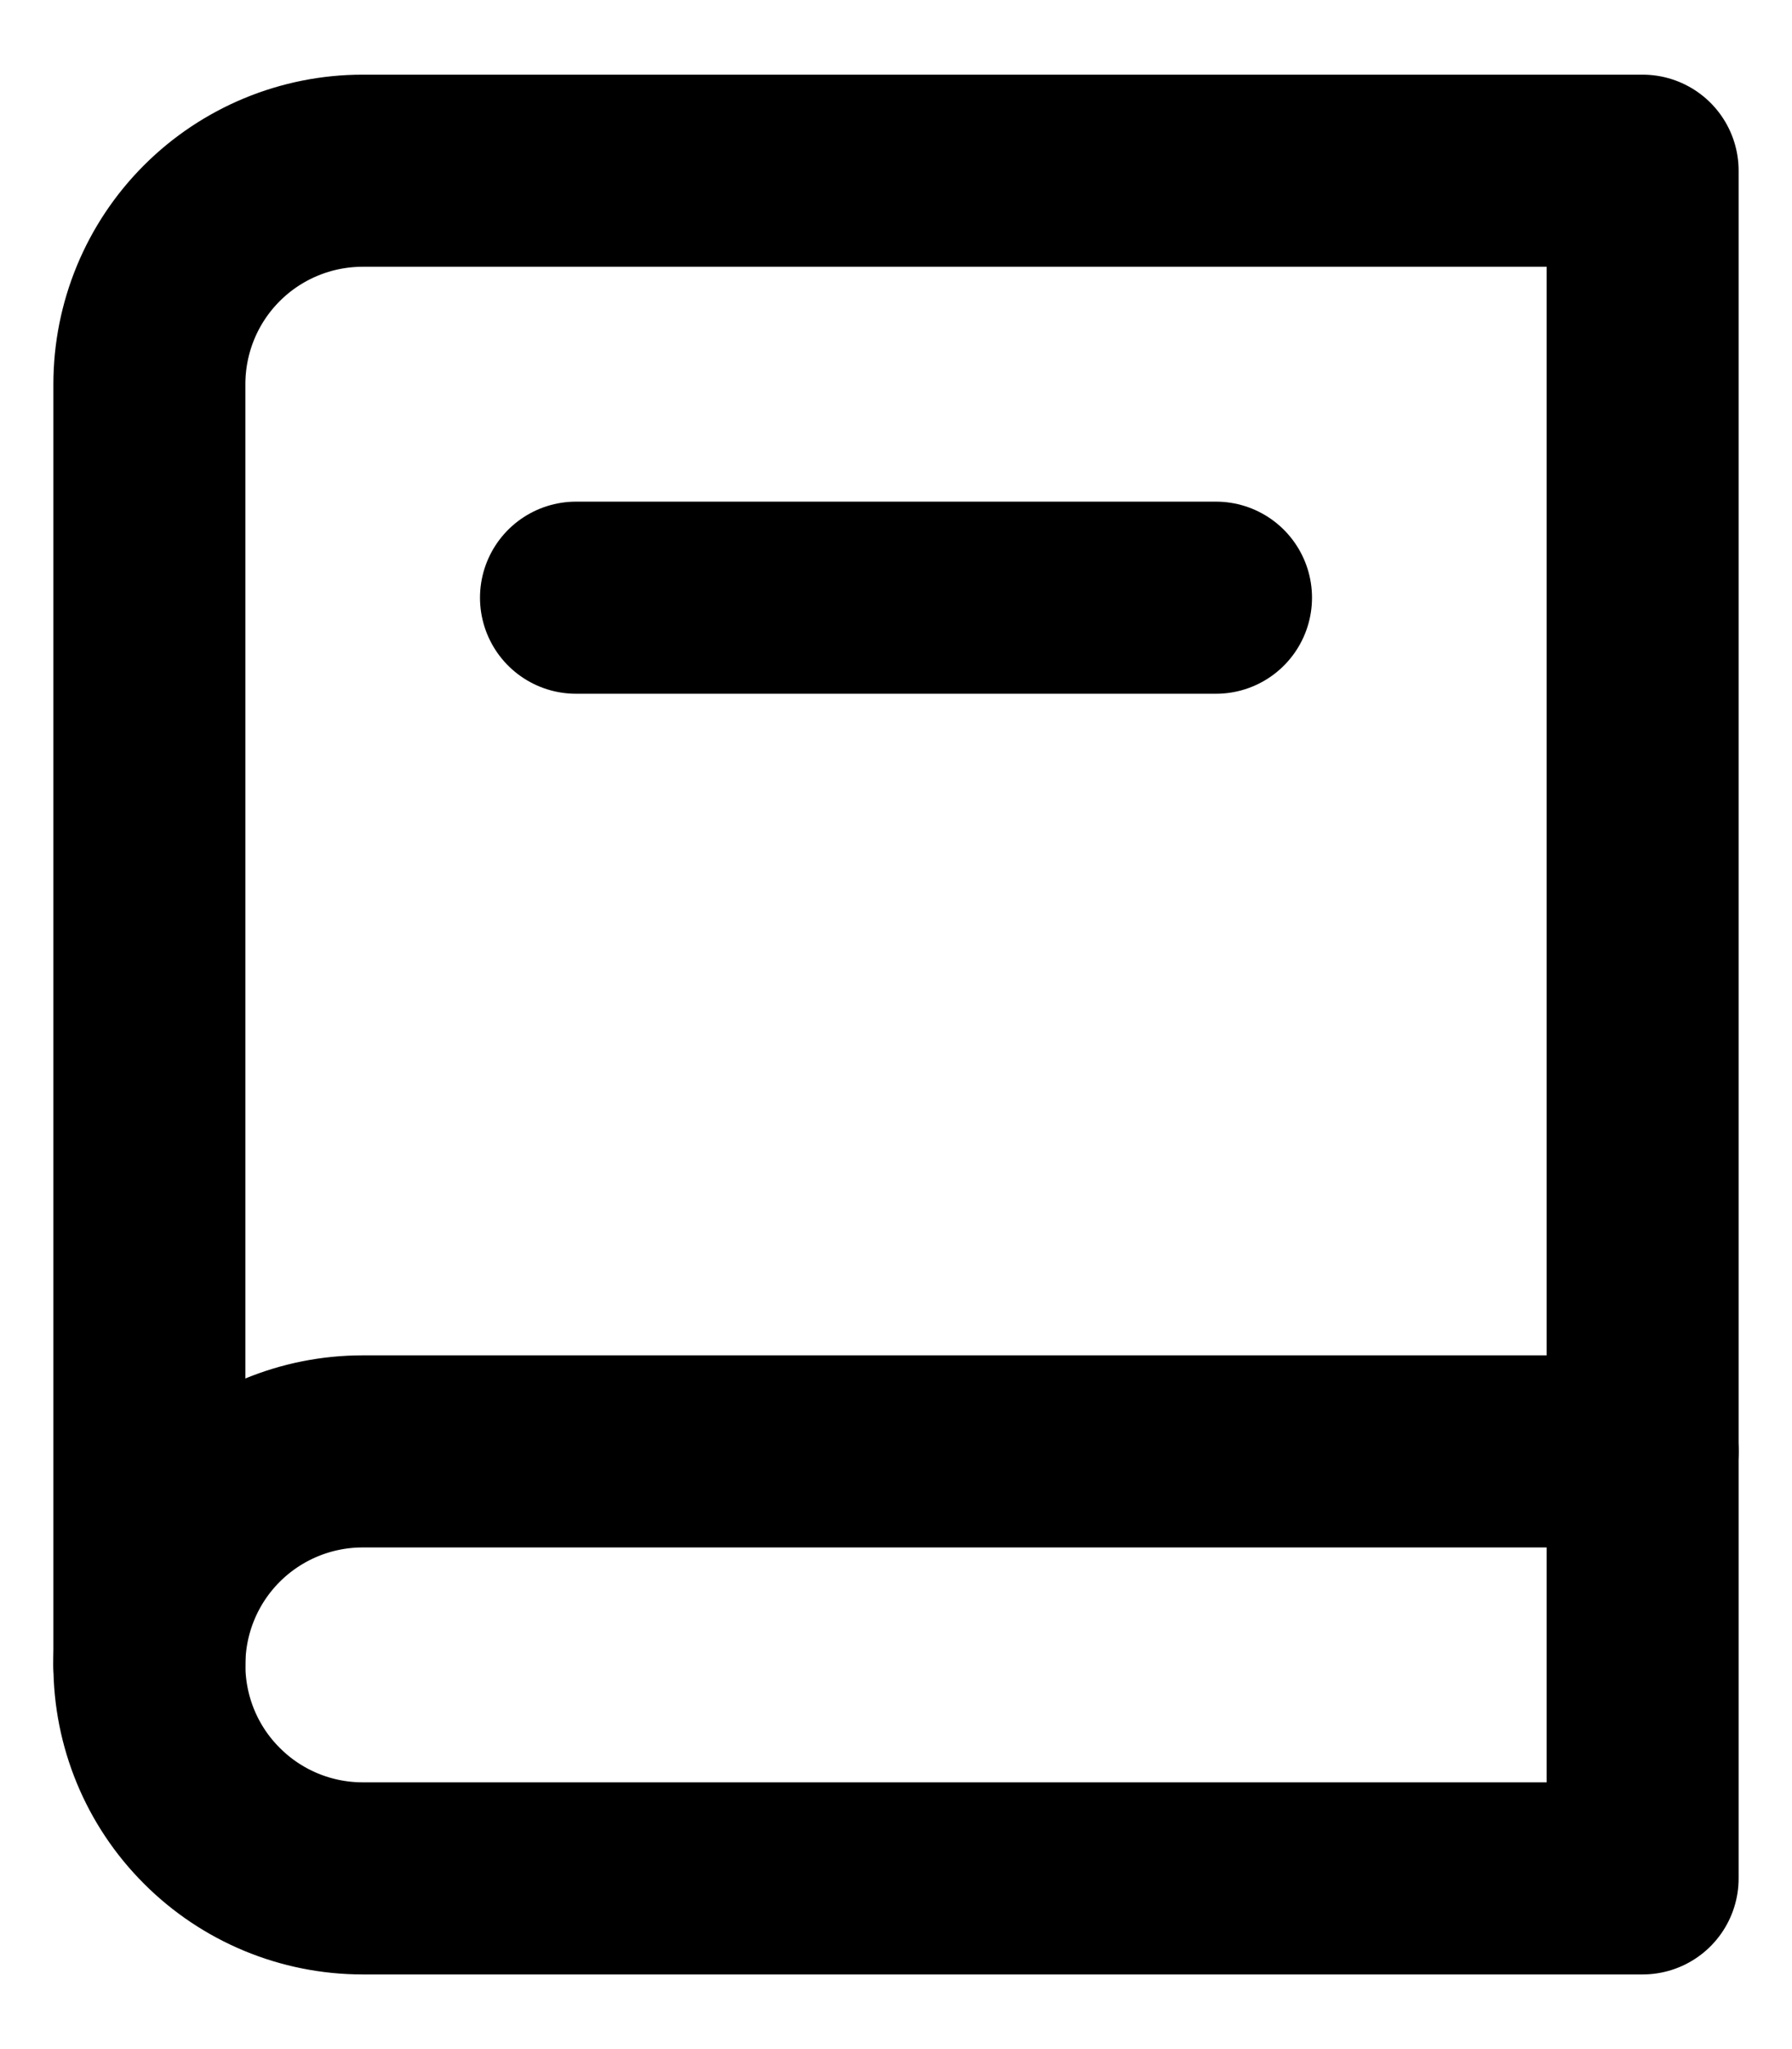 <svg width="14" height="16" viewBox="0 0 14 16" fill="none" xmlns="http://www.w3.org/2000/svg">
  <path d="M12.833 1.333V14.667H2.833C2.391 14.667 1.967 14.491 1.655 14.178C1.342 13.866 1.167 13.442 1.167 13V3C1.167 2.558 1.342 2.134 1.655 1.821C1.967 1.509 2.391 1.333 2.833 1.333H12.833Z" stroke="currentcolor" stroke-width="1.5" stroke-linecap="round" stroke-linejoin="round"/>
  <path d="M12.833 11.333H2.833C2.391 11.333 1.967 11.509 1.655 11.821C1.342 12.134 1.167 12.558 1.167 13" stroke="currentcolor" stroke-width="1.5" stroke-linecap="round" stroke-linejoin="round"/>
  <path d="M4.5 4.667H9.5" stroke="currentcolor" stroke-width="1.5" stroke-linecap="round" stroke-linejoin="round"/>
</svg>
